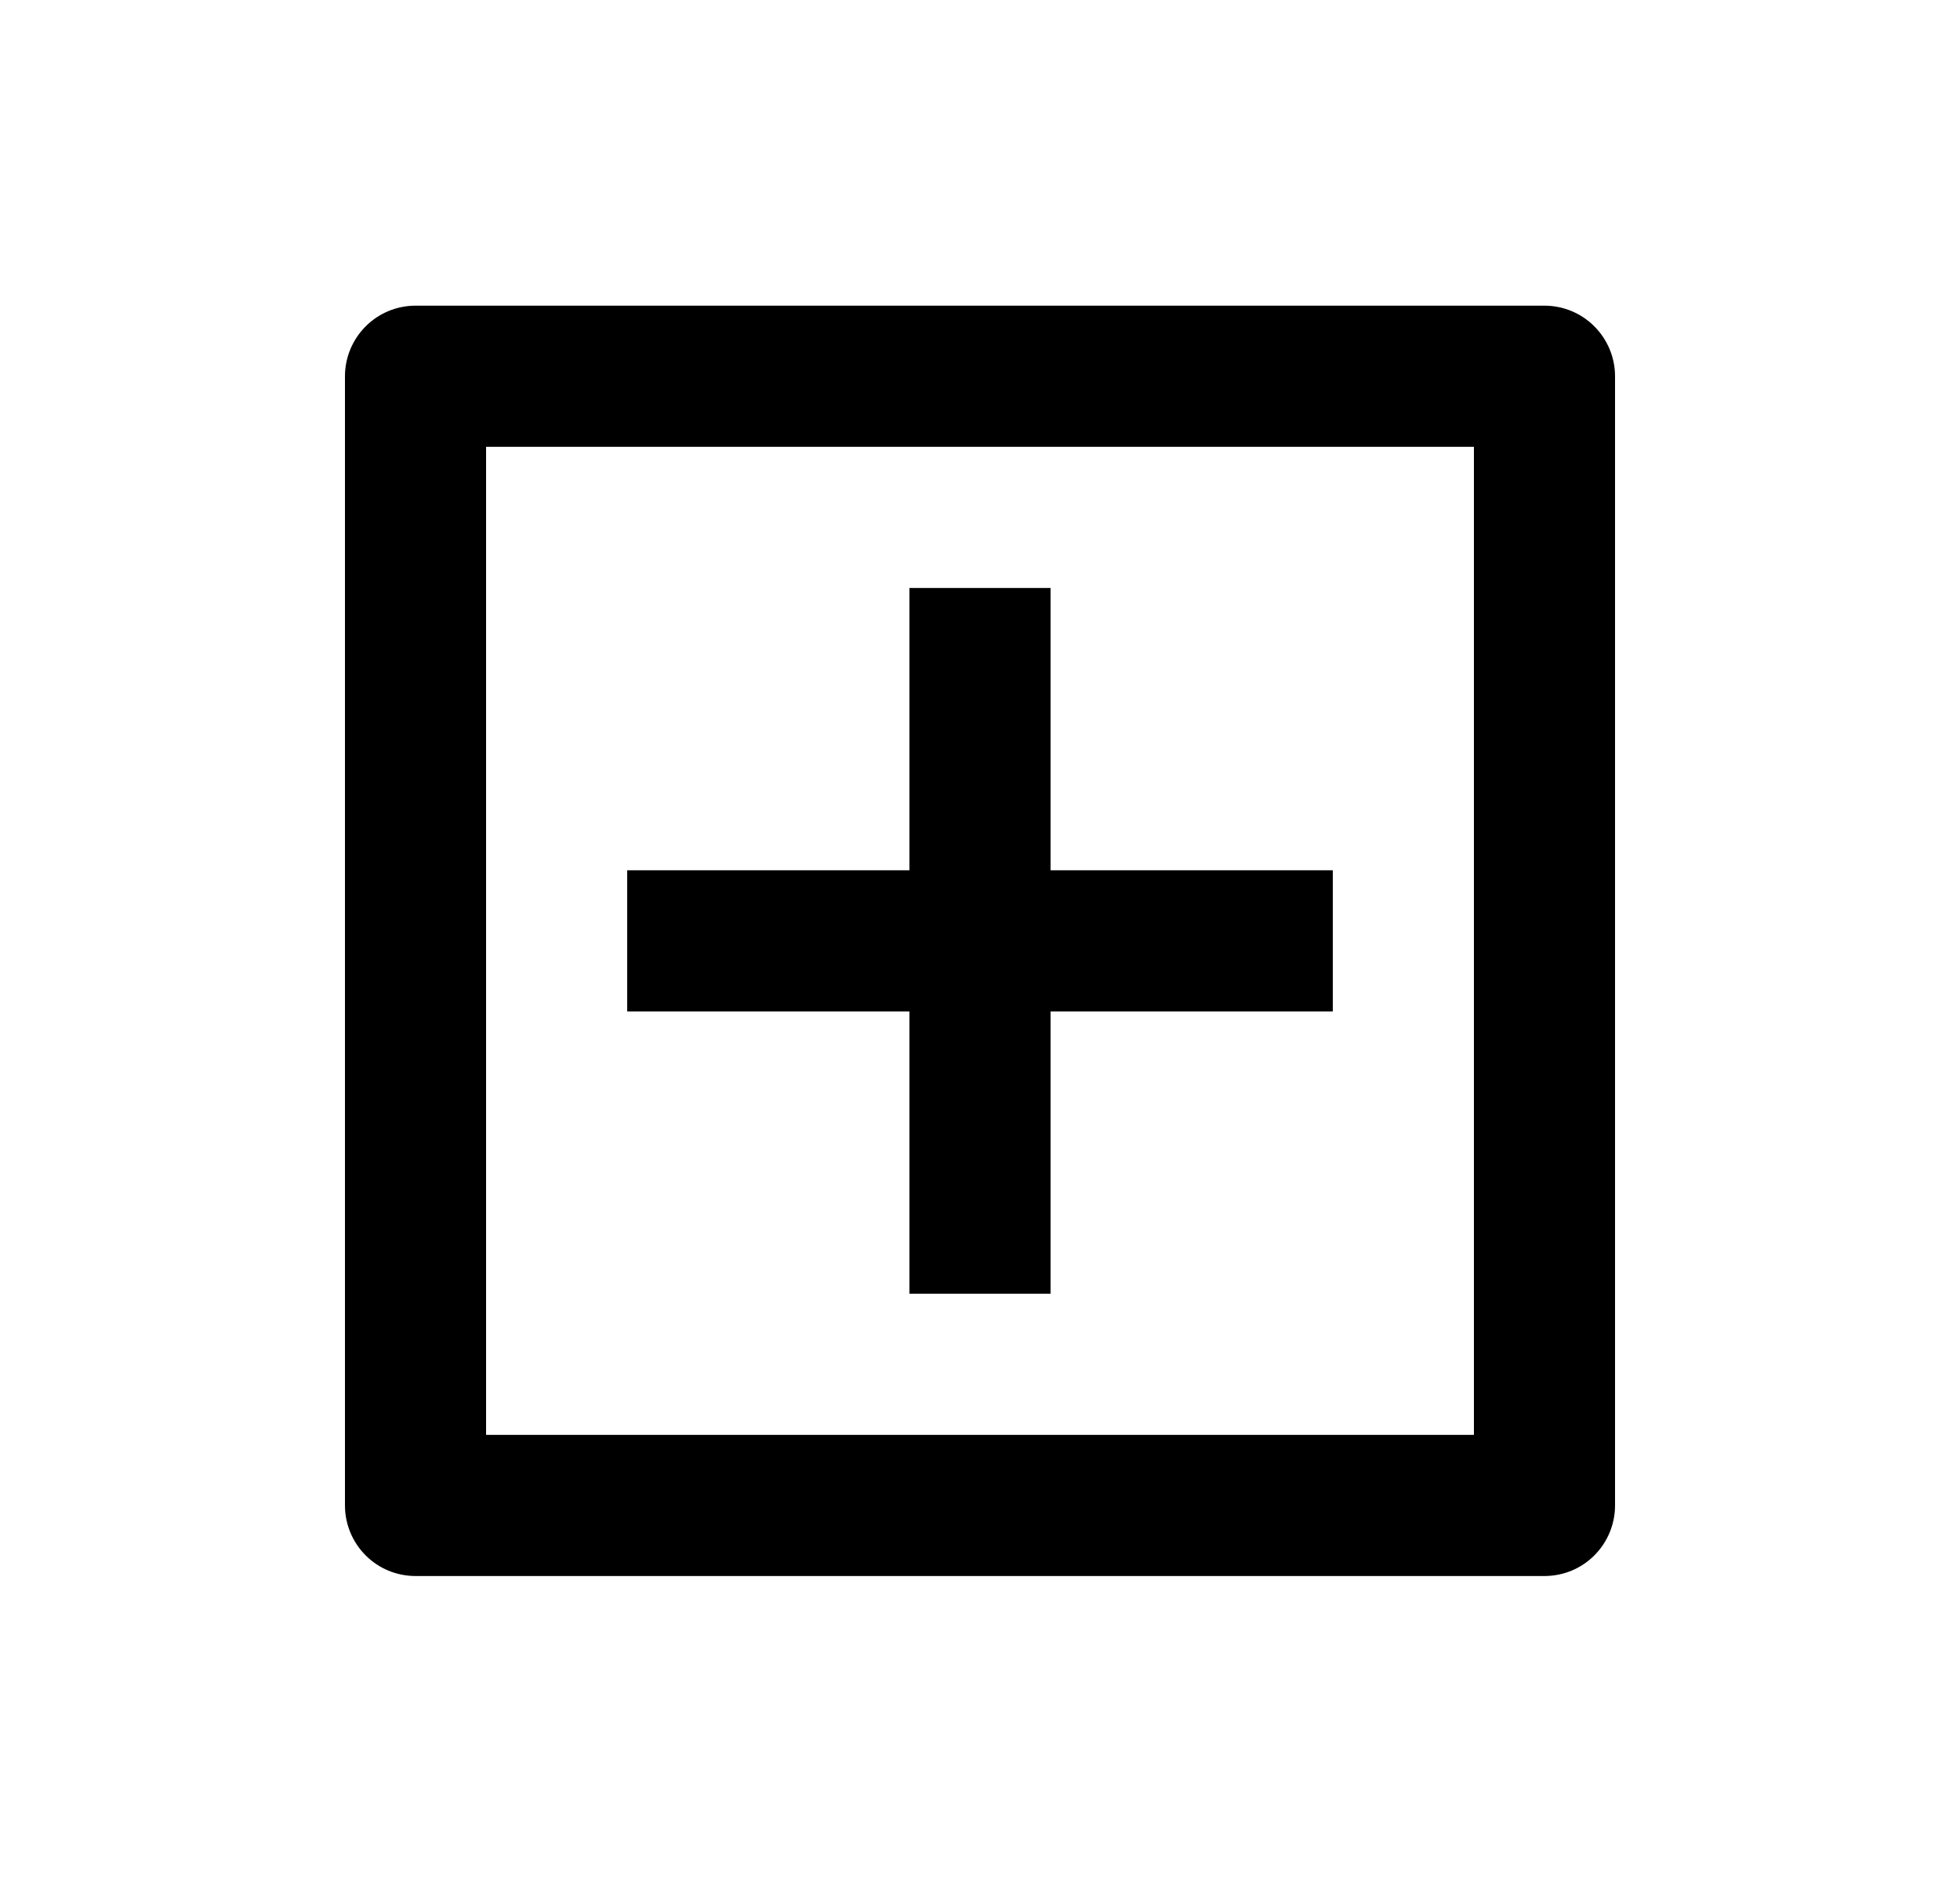 <svg width="25" height="24" viewBox="0 0 25 24" fill="none" xmlns="http://www.w3.org/2000/svg">
<path d="M5.3 3.898H19.7C19.939 3.898 20.168 3.993 20.336 4.162C20.505 4.331 20.6 4.56 20.6 4.798V19.198C20.6 19.437 20.505 19.666 20.336 19.835C20.168 20.004 19.939 20.098 19.7 20.098H5.3C5.061 20.098 4.832 20.004 4.664 19.835C4.495 19.666 4.4 19.437 4.4 19.198V4.798C4.4 4.56 4.495 4.331 4.664 4.162C4.832 3.993 5.061 3.898 5.3 3.898ZM6.2 5.698V18.298H18.8V5.698H6.2ZM11.6 11.098V7.498H13.4V11.098H17V12.898H13.4V16.498H11.6V12.898H8V11.098H11.6Z" fill="#0A0D14" style="fill:#0A0D14;fill:color(display-p3 0.039 0.051 0.078);fill-opacity:1;"/>
</svg>
